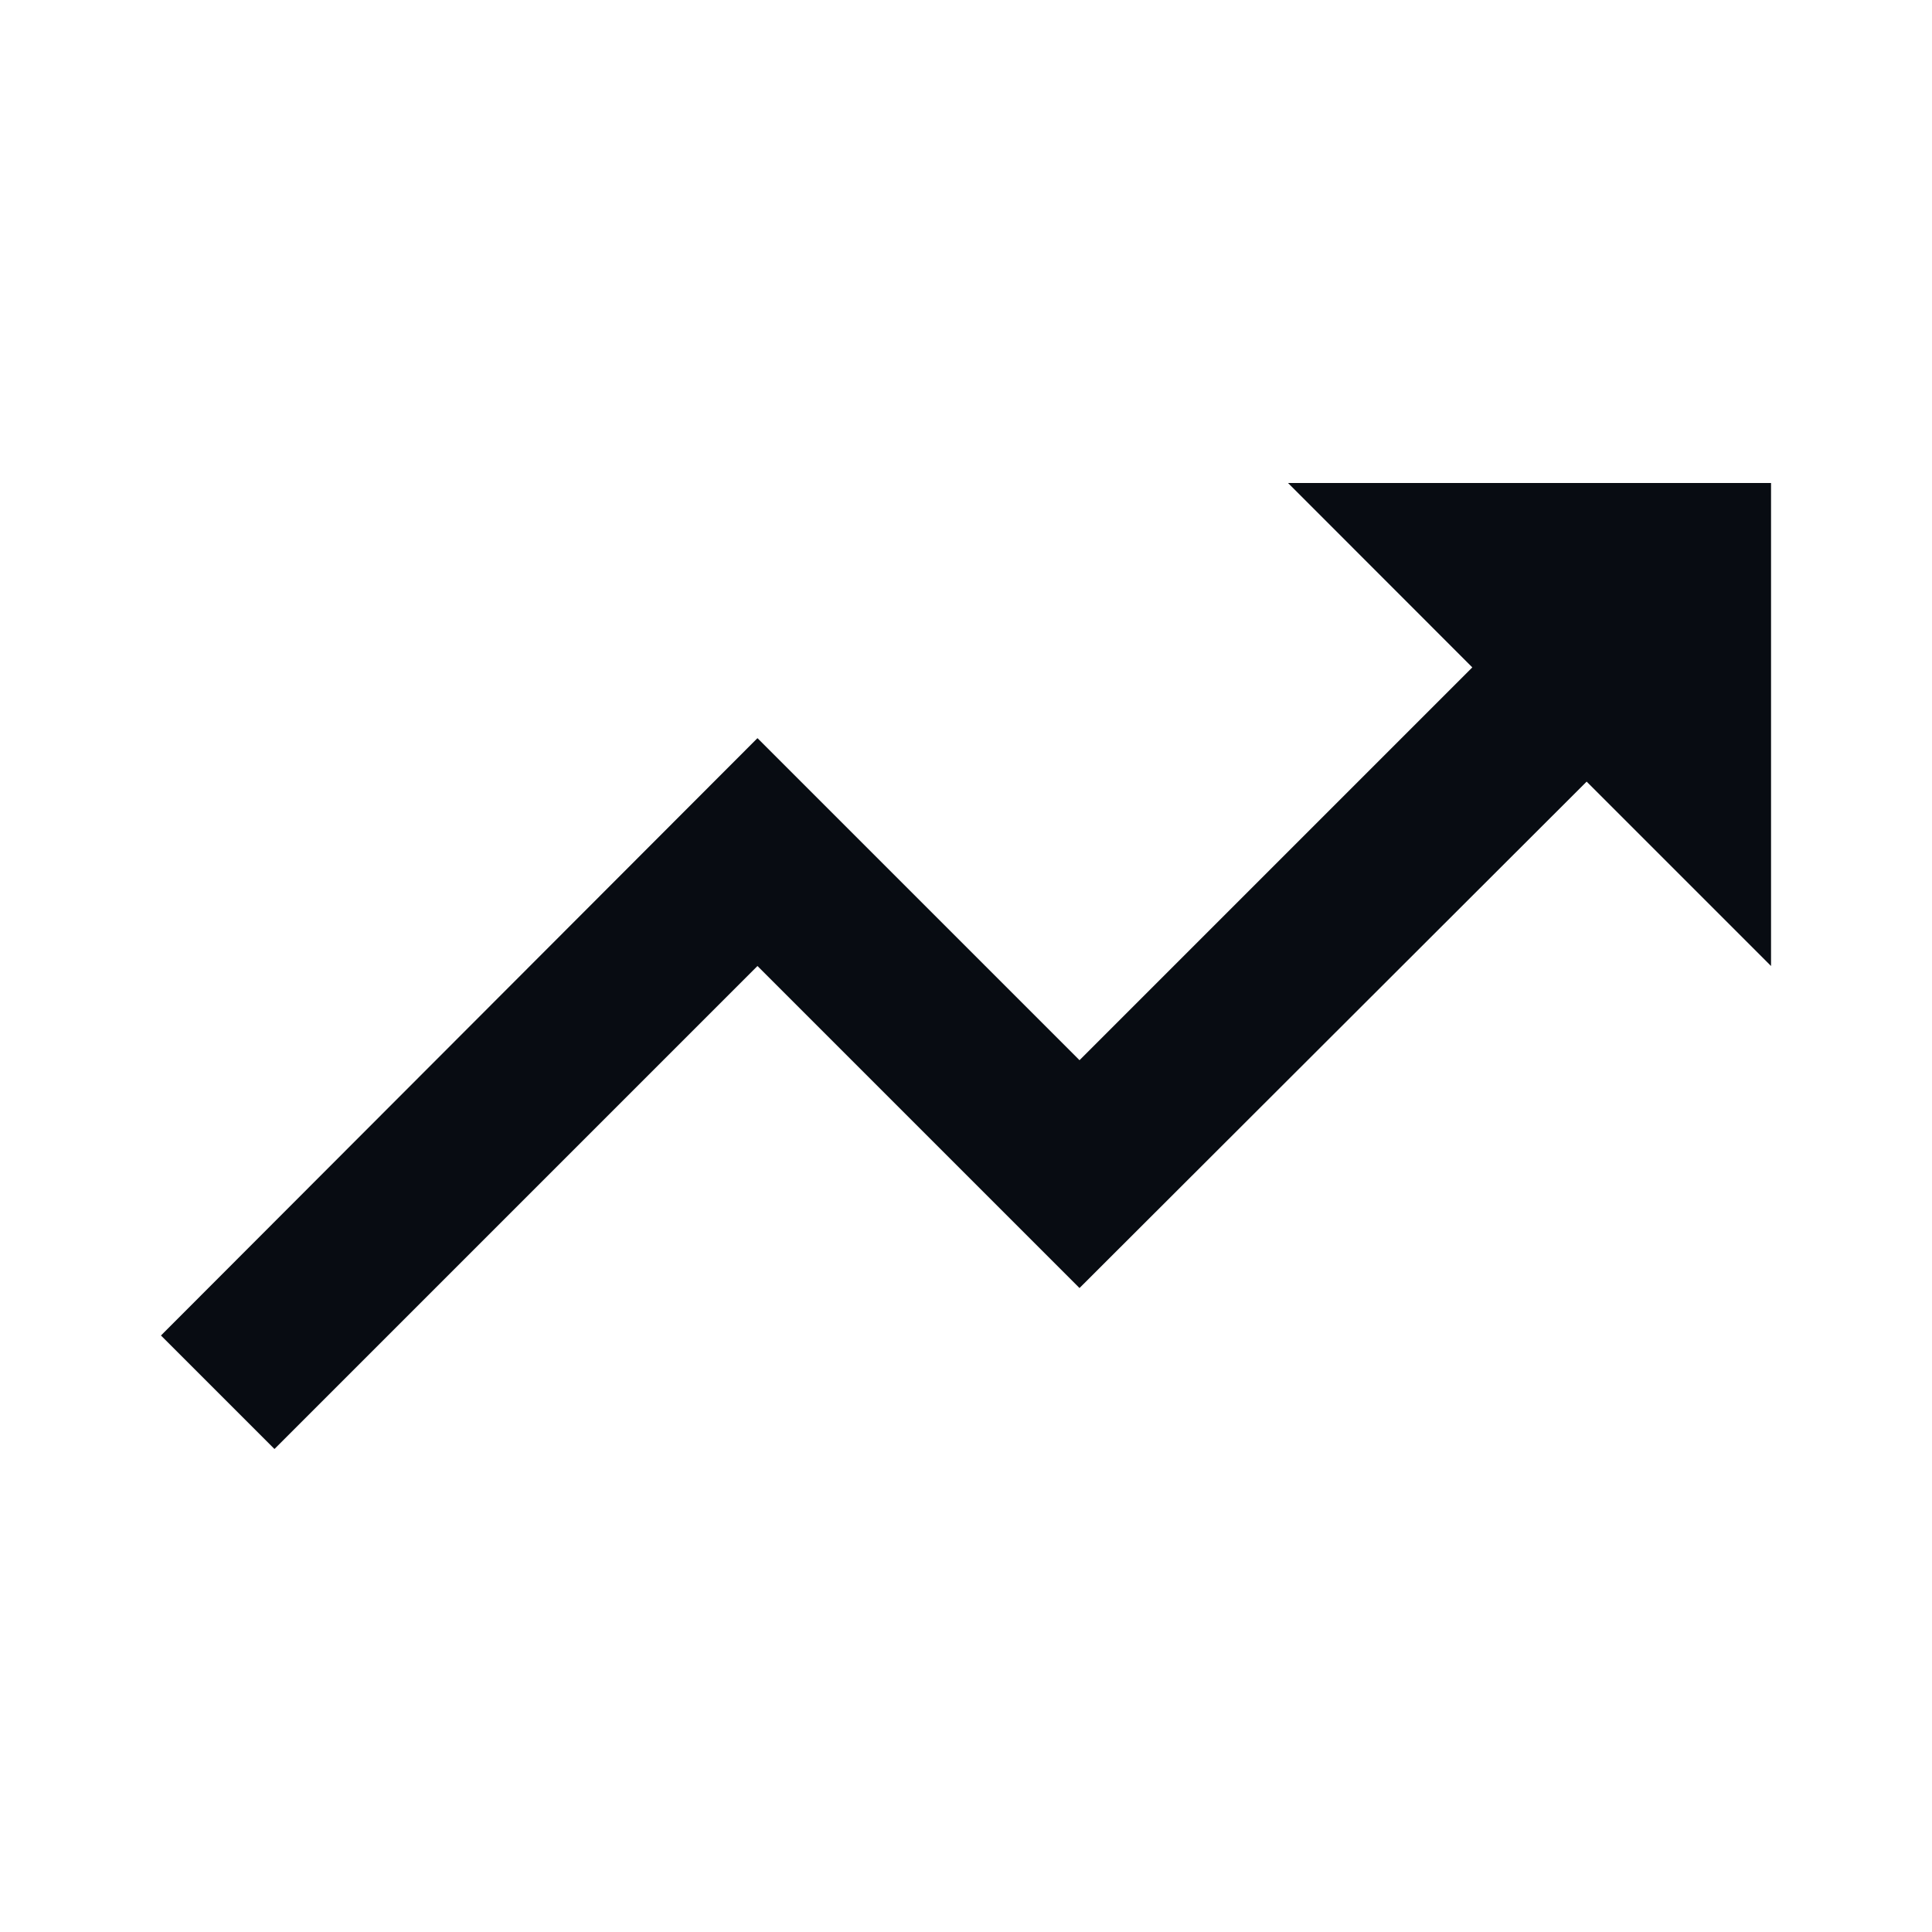 <svg width="16" height="16" viewBox="0 0 16 16" fill="none" xmlns="http://www.w3.org/2000/svg">
<path d="M10.667 4L12.193 5.527L8.94 8.78L6.273 6.113L1.333 11.06L2.273 12L6.273 8L8.94 10.667L13.14 6.473L14.667 8V4H10.667Z" fill="#080C12"/>
</svg>
